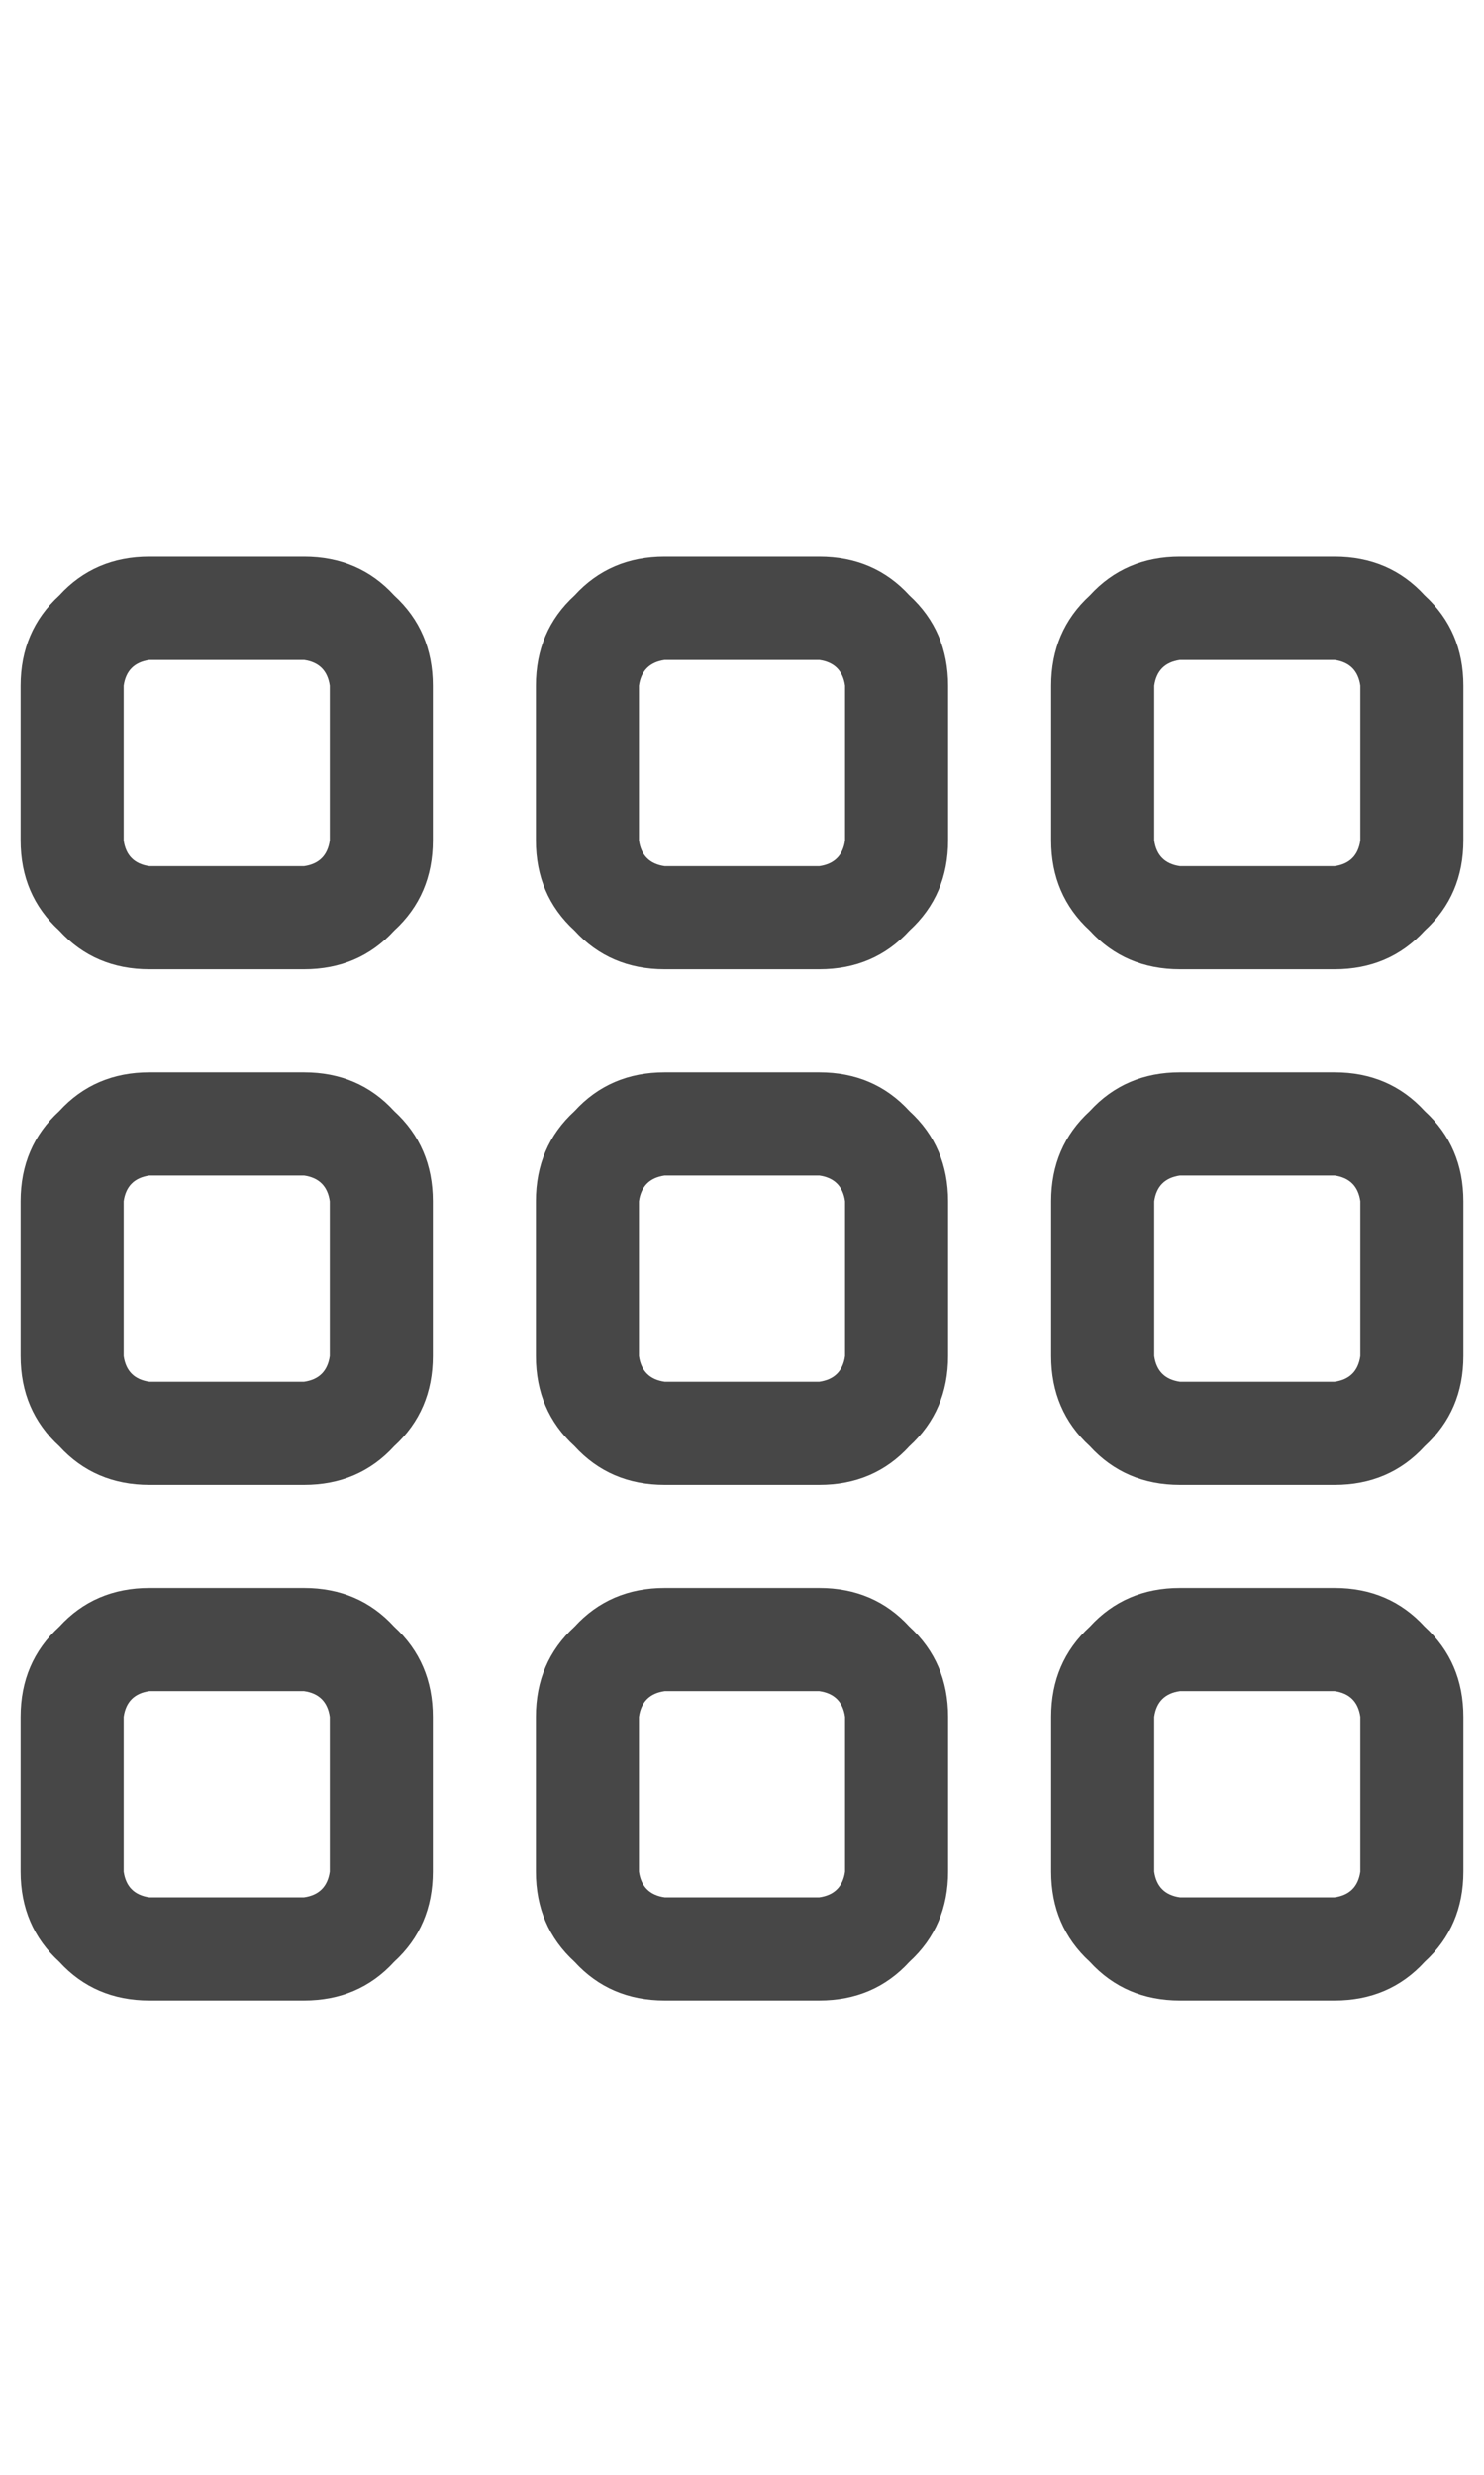 <svg width="18" height="30" viewBox="0 0 18 30" fill="none" xmlns="http://www.w3.org/2000/svg">
<g id="label-paired / lg / grid-lg / regular" clip-path="url(#clip0_1731_5374)">
<path id="icon" d="M3.688 8H1.812C1.63 8.026 1.526 8.13 1.5 8.312V10.188C1.526 10.37 1.63 10.474 1.812 10.5H3.688C3.87 10.474 3.974 10.37 4 10.188V8.312C3.974 8.13 3.87 8.026 3.688 8ZM1.812 6.75H3.688C4.13 6.75 4.495 6.906 4.781 7.219C5.094 7.505 5.25 7.87 5.25 8.312V10.188C5.25 10.63 5.094 10.995 4.781 11.281C4.495 11.594 4.13 11.75 3.688 11.75H1.812C1.37 11.75 1.005 11.594 0.719 11.281C0.406 10.995 0.25 10.63 0.25 10.188V8.312C0.25 7.87 0.406 7.505 0.719 7.219C1.005 6.906 1.37 6.75 1.812 6.75ZM3.688 14.25H1.812C1.63 14.276 1.526 14.38 1.5 14.562V16.438C1.526 16.62 1.63 16.724 1.812 16.75H3.688C3.87 16.724 3.974 16.62 4 16.438V14.562C3.974 14.38 3.87 14.276 3.688 14.25ZM1.812 13H3.688C4.13 13 4.495 13.156 4.781 13.469C5.094 13.755 5.25 14.12 5.25 14.562V16.438C5.25 16.88 5.094 17.245 4.781 17.531C4.495 17.844 4.13 18 3.688 18H1.812C1.37 18 1.005 17.844 0.719 17.531C0.406 17.245 0.25 16.88 0.25 16.438V14.562C0.25 14.12 0.406 13.755 0.719 13.469C1.005 13.156 1.37 13 1.812 13ZM1.812 20.5C1.63 20.526 1.526 20.63 1.5 20.812V22.688C1.526 22.87 1.63 22.974 1.812 23H3.688C3.87 22.974 3.974 22.87 4 22.688V20.812C3.974 20.63 3.87 20.526 3.688 20.5H1.812ZM0.25 20.812C0.25 20.37 0.406 20.005 0.719 19.719C1.005 19.406 1.37 19.25 1.812 19.25H3.688C4.13 19.25 4.495 19.406 4.781 19.719C5.094 20.005 5.25 20.37 5.25 20.812V22.688C5.25 23.13 5.094 23.495 4.781 23.781C4.495 24.094 4.13 24.25 3.688 24.25H1.812C1.37 24.25 1.005 24.094 0.719 23.781C0.406 23.495 0.25 23.13 0.25 22.688V20.812ZM9.938 8H8.062C7.88 8.026 7.776 8.13 7.75 8.312V10.188C7.776 10.37 7.88 10.474 8.062 10.5H9.938C10.12 10.474 10.224 10.37 10.25 10.188V8.312C10.224 8.13 10.12 8.026 9.938 8ZM8.062 6.75H9.938C10.38 6.75 10.745 6.906 11.031 7.219C11.344 7.505 11.5 7.87 11.5 8.312V10.188C11.5 10.63 11.344 10.995 11.031 11.281C10.745 11.594 10.38 11.75 9.938 11.75H8.062C7.62 11.75 7.255 11.594 6.969 11.281C6.656 10.995 6.5 10.63 6.5 10.188V8.312C6.5 7.87 6.656 7.505 6.969 7.219C7.255 6.906 7.62 6.75 8.062 6.75ZM8.062 14.25C7.88 14.276 7.776 14.38 7.75 14.562V16.438C7.776 16.62 7.88 16.724 8.062 16.75H9.938C10.12 16.724 10.224 16.62 10.25 16.438V14.562C10.224 14.38 10.12 14.276 9.938 14.25H8.062ZM6.5 14.562C6.5 14.12 6.656 13.755 6.969 13.469C7.255 13.156 7.62 13 8.062 13H9.938C10.38 13 10.745 13.156 11.031 13.469C11.344 13.755 11.5 14.12 11.5 14.562V16.438C11.5 16.88 11.344 17.245 11.031 17.531C10.745 17.844 10.38 18 9.938 18H8.062C7.62 18 7.255 17.844 6.969 17.531C6.656 17.245 6.5 16.88 6.5 16.438V14.562ZM9.938 20.5H8.062C7.88 20.526 7.776 20.63 7.75 20.812V22.688C7.776 22.87 7.88 22.974 8.062 23H9.938C10.12 22.974 10.224 22.87 10.25 22.688V20.812C10.224 20.63 10.12 20.526 9.938 20.5ZM8.062 19.25H9.938C10.38 19.25 10.745 19.406 11.031 19.719C11.344 20.005 11.5 20.37 11.5 20.812V22.688C11.5 23.13 11.344 23.495 11.031 23.781C10.745 24.094 10.38 24.25 9.938 24.25H8.062C7.62 24.25 7.255 24.094 6.969 23.781C6.656 23.495 6.5 23.13 6.5 22.688V20.812C6.5 20.37 6.656 20.005 6.969 19.719C7.255 19.406 7.62 19.25 8.062 19.25ZM14.312 8C14.13 8.026 14.026 8.13 14 8.312V10.188C14.026 10.37 14.13 10.474 14.312 10.5H16.188C16.37 10.474 16.474 10.37 16.5 10.188V8.312C16.474 8.13 16.37 8.026 16.188 8H14.312ZM12.75 8.312C12.75 7.87 12.906 7.505 13.219 7.219C13.505 6.906 13.87 6.75 14.312 6.75H16.188C16.63 6.75 16.995 6.906 17.281 7.219C17.594 7.505 17.75 7.87 17.75 8.312V10.188C17.75 10.63 17.594 10.995 17.281 11.281C16.995 11.594 16.63 11.75 16.188 11.75H14.312C13.87 11.75 13.505 11.594 13.219 11.281C12.906 10.995 12.75 10.63 12.75 10.188V8.312ZM16.188 14.25H14.312C14.13 14.276 14.026 14.38 14 14.562V16.438C14.026 16.62 14.13 16.724 14.312 16.75H16.188C16.37 16.724 16.474 16.62 16.5 16.438V14.562C16.474 14.38 16.37 14.276 16.188 14.25ZM14.312 13H16.188C16.63 13 16.995 13.156 17.281 13.469C17.594 13.755 17.75 14.12 17.75 14.562V16.438C17.75 16.88 17.594 17.245 17.281 17.531C16.995 17.844 16.63 18 16.188 18H14.312C13.87 18 13.505 17.844 13.219 17.531C12.906 17.245 12.75 16.88 12.75 16.438V14.562C12.75 14.12 12.906 13.755 13.219 13.469C13.505 13.156 13.87 13 14.312 13ZM14.312 20.5C14.13 20.526 14.026 20.63 14 20.812V22.688C14.026 22.87 14.13 22.974 14.312 23H16.188C16.37 22.974 16.474 22.87 16.5 22.688V20.812C16.474 20.63 16.37 20.526 16.188 20.5H14.312ZM12.75 20.812C12.75 20.37 12.906 20.005 13.219 19.719C13.505 19.406 13.87 19.25 14.312 19.25H16.188C16.63 19.25 16.995 19.406 17.281 19.719C17.594 20.005 17.75 20.37 17.75 20.812V22.688C17.75 23.13 17.594 23.495 17.281 23.781C16.995 24.094 16.63 24.25 16.188 24.25H14.312C13.87 24.25 13.505 24.094 13.219 23.781C12.906 23.495 12.75 23.13 12.75 22.688V20.812Z" fill="black" fill-opacity="0.72"/>
</g>
<defs>
<clipPath id="clip0_1731_5374">
<rect width="18" height="30" fill="white"/>
</clipPath>
</defs>
</svg>
